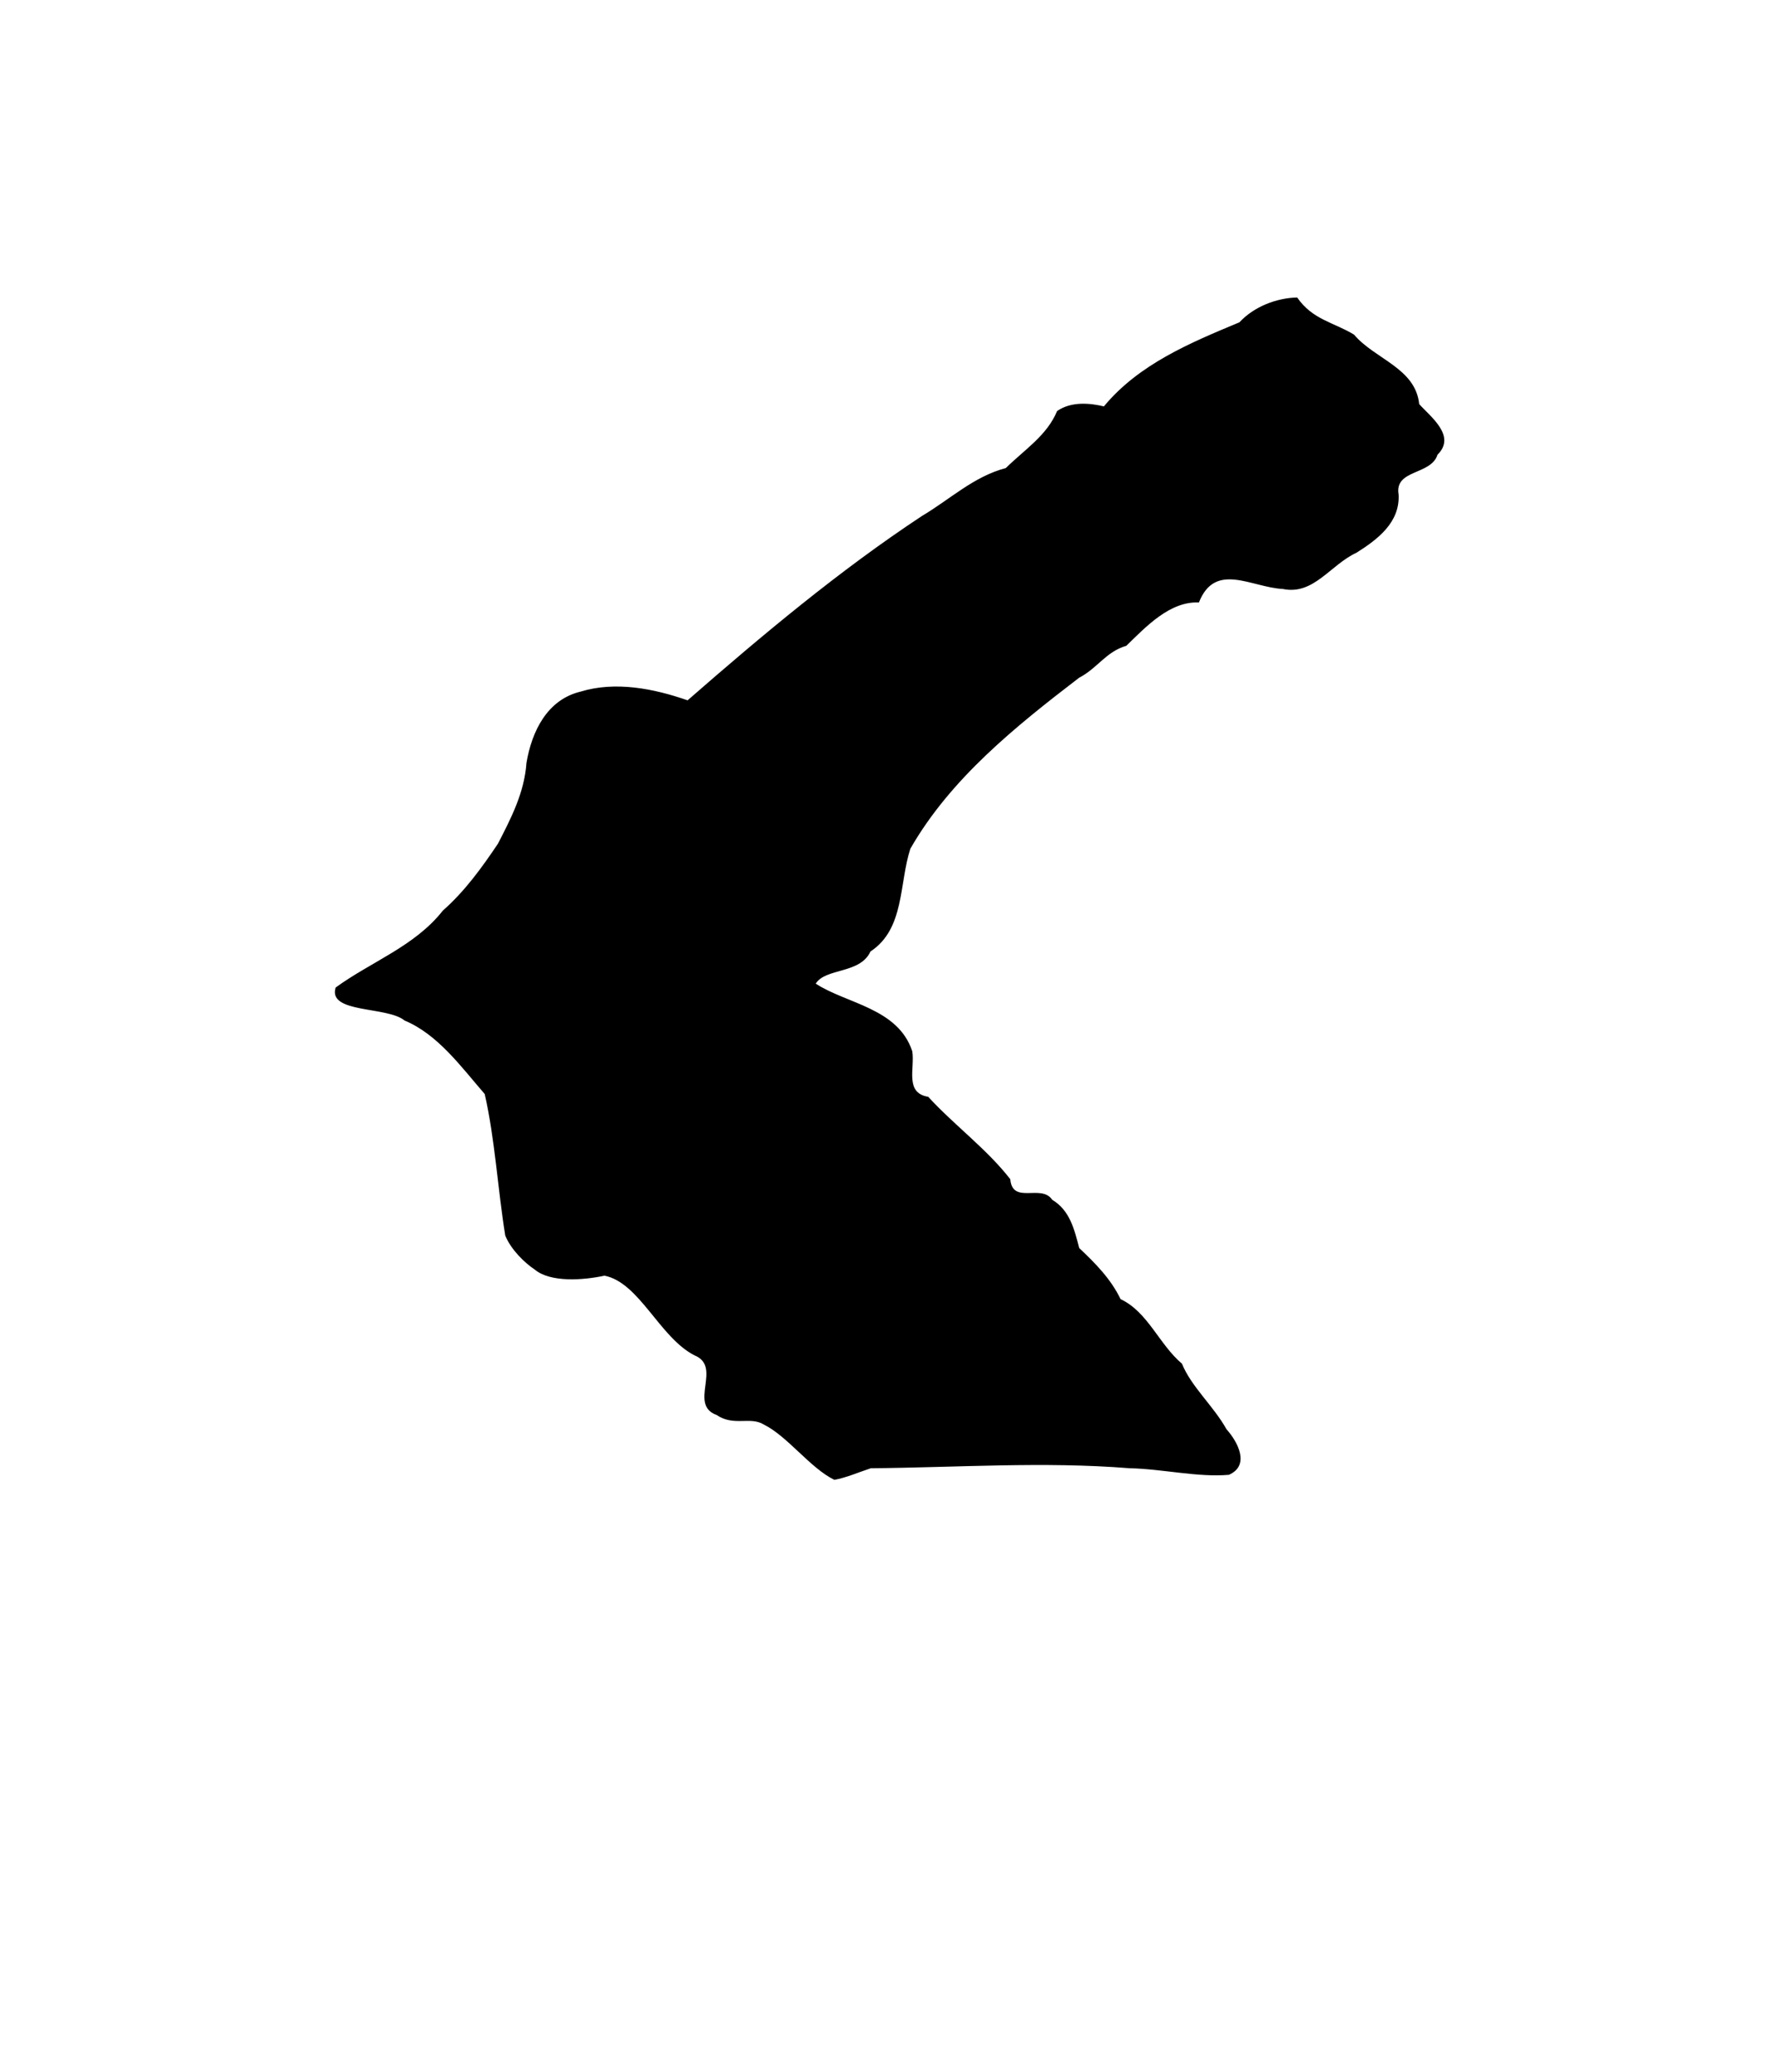 <?xml version="1.0" encoding="UTF-8" standalone="no"?>
<!DOCTYPE svg PUBLIC "-//W3C//DTD SVG 1.1//EN" "http://www.w3.org/Graphics/SVG/1.1/DTD/svg11.dtd">
<svg xmlns="http://www.w3.org/2000/svg" width="300px" height="350px">
<g>
<path id="fill" d="m 218.31,50.781 c -3.61,0.113 -6.8,2.076 -9.46,4.319 -8.19,3.427 -16.74,7.057 -22.44,14.119 -3.14,-0.852 -7.72,-1.097 -8.85,2.656 -2.26,2.978 -5.18,5.737 -8.28,7.813 -6.93,2.484 -12.45,7.585 -18.72,11.406 -12.1,8.552 -23.44,17.956 -34.56,27.786 -7.05,-2.42 -16.037,-4.18 -22.344,0.65 -5.482,4.82 -3.797,12.8 -7.178,18.74 -3.653,8.23 -10.033,15.1 -16.79,20.79 -4.053,3.09 -9.046,5.03 -12.907,8.28 0.213,2.66 4.1,2.26 6,2.88 8.526,1.09 14.236,8.21 19.281,14.5 1.985,8.1 1.906,16.64 3.844,24.69 2.337,4.16 6.86,6.99 11.781,6.16 2.583,-0.29 5.393,-1.11 7.503,0.96 4.85,3.71 7.65,10.07 13.25,12.75 2.95,2.37 -1.46,7.78 2.59,9.34 2.89,1.87 6.9,-0.12 9.5,2.54 3.64,2.47 6.33,6.18 10.16,8.31 3.4,-0.79 6.68,-2.63 10.37,-1.99 17.42,-0.54 34.92,-1.03 52.25,1.21 2.13,0.33 5.99,0.32 5.47,-2.78 -1.09,-3.64 -4.06,-6.6 -6.25,-9.72 -2.3,-2.87 -3.77,-6.16 -6.43,-8.68 -2.13,-2.93 -4.31,-6.16 -7.51,-7.82 -1.53,-3.66 -4.96,-6.12 -7.13,-9.2 -0.66,-3.43 -2.53,-7.23 -5.9,-8.4 -2.15,0.11 -5.57,0.25 -5.65,-2.71 -4.13,-5.01 -9.36,-9.25 -13.91,-13.69 -3.66,-0.8 -2.44,-5.33 -2.66,-8.03 -2.47,-7.07 -11.08,-7.6 -16.53,-11.38 2.05,-3.55 7.84,-1.98 9.66,-5.94 5.88,-3.82 4.46,-11.9 6.85,-17.64 7.71,-13.16 20.44,-22.49 32.27,-31.51 2.26,-2.07 5.27,-2.9 7.13,-5.36 2.55,-2.35 5.6,-4.57 9.22,-4.55 1.15,-3.744 5.61,-4.674 9.05,-3.409 4.12,1.217 9.08,2.369 12.39,-1.215 4.03,-3.885 11.55,-5.722 12.15,-12.281 -0.82,-2.849 1.66,-4.862 4.13,-5.5 1.88,-0.799 3.6,-2.861 3.53,-4.937 -0.61,-3.082 -4.54,-4.296 -4.66,-7.563 -2.19,-4.591 -7.58,-6.265 -10.94,-9.781 -3.21,-1.676 -6.91,-2.748 -8.97,-5.844 l -0.31,0.03 z"/><path id="outline" d="m 211.37,60.287 c 3.78,-3.565 -4.3,-3.376 -1.04,0.294 0.23,0.702 0.77,-0.39 1.04,-0.294 z m -4.06,0.578 c 3.13,-1.852 -3.88,-1.549 0,0 z m 10.19,1.509 c 1.83,-2.403 5.02,-6.212 1.48,-8.922 -2.69,-1.35 -4.43,3.254 -4.23,5.545 -0.93,1.941 1.19,3.51 2.75,3.377 z m -9.24,1.384 c 0.76,-2.225 -6.35,-5.446 -6.21,-1.861 1.91,1.004 4.09,1.621 6.21,1.861 z m -2.95,2.49 c 6.07,-1.593 -10.64,-6.024 -6.41,-1.572 2.09,0.654 4.3,1.252 6.41,1.572 z m 18.05,0.955 c 2.04,-1.79 6.94,-5.478 5.61,-8.411 -2.34,-2.006 -6.24,-1.479 -7.83,1.242 -1.97,1.928 -0.21,6.332 2.22,7.169 z m -9.89,2.138 c 3.28,1.281 4.25,-4.378 0.91,-1.76 -1.24,-0.394 4.25,-4.926 -0.64,-5.826 -3.29,-0.04 -1.42,5.09 -2.2,6.178 -2.52,1.31 1.69,1.163 1.93,1.408 z m 2.52,4.201 c 3.33,0.256 4.29,-4.279 4.39,-5.954 1.63,-2.558 -2.38,-2.346 -2.1,0.64 1.54,2.73 -6.47,0.747 -3.51,4.669 -0.19,1.021 1.33,0.03 1.22,0.645 z m 4.35,0.905 c 4,-2.144 -2.68,-2.754 0,0 z m 0.73,3.848 c 4.21,0.638 1.79,-4.929 4.45,-3.823 -3.49,-4.242 1.23,0.848 4.12,-2.473 2.74,-1.062 7.31,-5.306 3.85,-7.904 -2.79,-1.83 -5.81,0.968 -7.45,3.341 -1.03,2.912 -5.08,3.634 -3.21,6.106 1.55,1.782 -8.06,3.037 -4.88,4.376 1.01,0.823 2.06,0.338 3.12,0.377 z m 14.59,0 c 3.88,0.139 6.28,-6.412 1.53,-6.023 -4.62,-1.884 -4.94,8.148 -1.29,6.023 l -0.24,0 z m -10.94,1.258 c 1.82,-2.362 -3.99,-0.426 -0.17,0.07 l 0.17,-0.07 z m -7.73,1.182 c 1.49,-1.364 -7.83,-1.784 0,-0.05 l 0,0.05 z m 6.63,0.93 c 2.22,-0.862 -4.21,-3.611 -1.73,-0.628 l 1.71,0.628 0,0 z m -44.24,0 c 1.18,-3.645 -3.8,-0.45 0,0 z m 5.17,8.828 c 0.23,-2.986 -5.99,-8.379 -1.97,-1.983 l 0.89,1.128 1.08,0.855 z m 12.2,2.893 c 0.95,-2.837 -3.66,-1.501 -0,0 l 0,0 0,0 z m 23.08,1.433 c 4.81,-1.52 8.71,-5.525 12.8,-8.475 -1.19,-2.757 1.38,-10.678 -2.72,-10.69 -4.98,0.782 4.53,3.421 -2.14,4.578 -0.14,2.165 -0.44,7.229 -2.43,3.848 -3.26,1.246 -4.38,3.14 -6.52,-0.729 -3.92,-2.792 -8.93,-3.835 -13.51,-2.768 -4.21,4.755 -6.53,3.349 -1.93,-1.483 -1.8,-0.303 -7.34,4.395 -4.88,0.694 3.21,-1.611 5.26,-4.514 9.39,-3.385 2.54,0.972 8.22,1.113 3.16,-1.27 -2.31,-1.535 -10.44,-0.112 -7.85,-4.188 2.28,2.521 5.46,2.271 8,3.169 -0.53,-4.246 -7.4,-4.442 -11.11,-5.828 1.02,-3.635 -6.42,-2.429 -8.06,0.07 -2.06,1.94 -4.54,6.262 -2.21,8.502 3.87,-6.342 4.9,-2.188 0.71,2.552 -1.63,5.036 1.72,2.245 2.51,-1.169 2.23,0.904 -1.38,4.505 0.91,6.653 -0.63,3.167 2.73,-0.367 3.02,4.148 4.62,5.959 12.98,4.615 19.57,6.032 1.06,0.147 2.36,0.37 3.29,-0.259 z m -19.8,4.352 c 5.52,-0.902 -0.3,-3.499 -2.94,-4.112 -4.12,-2.559 -6.84,-6.313 -9.34,-10.388 -1.86,-3.028 -3.65,-6.179 -3.63,-9.847 1.98,-5.766 -4.66,-3.384 -3.71,0.302 -0,6.243 4.79,10.79 7.59,15.901 3.6,3.222 6.95,8.206 12.03,8.144 z m -32.22,20.879 c 6.58,-4.2 12.22,-9.75 18.44,-14.47 4.96,-1.91 5.17,-3.82 3.46,-4.28 2.87,-1.28 6.71,-2.132 1.38,-2.959 -3.89,1.609 -10.14,6.389 -10.55,8.459 -3.47,-1.41 0.84,5.66 -3.25,2.49 -3.73,-2.1 -1.41,2.04 -2.07,2.65 -2.69,-1.07 -4.68,3.06 -6.32,4.89 -0.24,0.85 -2.02,2.89 -1.09,3.22 z m -63.93,8.55 c -7.79,-2.12 3.2,-1.61 0,0 z m -1.41,2.76 c 1.56,-2.58 4.69,-2.61 4.15,-5.51 3.89,-0.4 1.24,-4.02 -1.97,-3.12 -4.5,1.43 -0.93,2.68 -5.845,4.06 0.806,2.37 -0.766,3.28 3.315,3.82 -0.34,0.59 1.16,0.43 0.35,0.75 z m -2.26,1.36 c 5.43,-0.31 -3.824,-3.95 -1.755,-0.55 0.373,0.77 1.116,0.52 1.755,0.55 z m -4.025,1.81 c -0.759,-3.7 -1.953,-10.94 3.289,-13.75 4.256,-0.75 8.916,-0.27 13.116,0.93 0.24,-3.72 -6.73,-3.26 -9.9,-2.87 -3.701,0.7 -8.944,1.28 -8.795,6.05 -0.264,3.32 0.113,6.51 1.54,9.54 l 0.45,0 0.3,0.1 z M 155.9,133.4 c 2.46,-3.9 7.51,-6.35 8.15,-10.95 4.44,-4.66 3.95,-8.72 -0.8,-3.24 -5.21,3.87 -7.8,9.76 -8.87,16 0.52,-0.56 0.96,-1.33 1.52,-1.81 z m -4.65,6.09 c 2.56,-1.74 0.7,-5.76 2.61,-8.31 -0,-3 -5.28,3.19 -4.34,5.22 0.53,1.06 0.98,2.16 1.73,3.09 z m -44.44,0.45 c 13.62,-12.74 32.28,-16.86 49.31,-22.88 5.34,-1.83 9.94,-5.46 14.84,-7.85 5.93,-1.45 9.82,-8.46 15.97,-10.481 1.47,-1.55 4.71,-3.24 0.85,-4.537 -2.93,1.963 -7.23,-7.555 -9.15,-10.367 -4.01,-7.555 -11.3,2.786 -16.39,4.365 -18.37,11.87 -35.16,25.97 -51.47,40.5 -3.94,2.01 -5.92,5.91 -5.11,10.17 -0,0.2 1.44,1.11 1.15,1.08 z m 1.62,3.62 c 9.76,-6.31 19.92,-12.29 31.39,-14.92 5.07,-1.36 10.17,-2.9 14.9,-4.97 3.67,0.54 5.21,-3.97 7.91,-5.78 5.01,-5.24 -7.65,1.95 -9.37,2.18 -15.38,5.44 -32.27,9.22 -44.72,20.35 -0.8,0.69 -2.08,2.89 -0.11,3.14 z m -4.33,2.21 c -0.14,-3.6 -11.563,-14.92 -4.294,-4.59 1.414,1.25 2.574,4.05 4.294,4.59 z m 8.76,1.36 c 3.53,-1.33 5.58,-5.78 9.45,-7.02 7.01,-4.25 16.04,-8.79 24.21,-5.25 2.67,-1.85 12.12,-12.08 2.57,-7.19 -13.79,3.21 -27.3,8.09 -38.96,16.29 -0.55,1.99 1.16,2.63 2.73,3.17 z m 6.74,4.58 c 5.76,-3.66 10.76,-8.17 17.89,-8.91 3.86,-0.51 8.63,2.67 1.7,-2.02 -3.65,-2.99 8.96,0.99 8.15,5.31 3.05,-1.61 0.23,-5.55 -0.43,-8.21 -4.19,-2.64 -9.55,-2.87 -13.96,-0.61 -5.56,2.77 -14.67,5.79 -16.77,11.6 2.38,3.7 6.96,-4.57 10.28,-4.97 2.65,-1.64 8.55,-4.86 10.33,-3.81 -5.88,3 -14.59,6.04 -17.19,11.62 z m 26.33,1.53 c 5.14,-4.72 2.09,-6.76 -0.52,-1.5 0.1,0.38 -0.51,2.49 0.52,1.5 z m -13.86,-1.53 c -4.05,-0.93 3.12,-1.42 0,0 z m 4.61,0.45 c -3.94,-1.59 2.72,-0.11 0,0 z m -5.61,2.11 c -5.97,0 -0.74,-1.05 2.29,-0.62 2.09,1.2 -1.76,0.47 -2.29,0.62 z m 2.94,2.27 c 4.93,1.46 5.53,-4.8 8.17,-7.62 0.15,-5.56 -12.03,-2.66 -7.54,0.1 -4.23,-1.62 -7.54,1.48 -10.21,4.53 2.35,2.18 5.93,3.5 9.53,3.17 l 0,0 0,-0.17 z m -1.99,3.17 c 5.19,-1.32 -8.02,-2.03 -9.24,-4.21 -2.87,-1.58 -6.75,-1.16 -8.65,-4.39 -7.05,-3.6 -3.22,1.29 1.33,2.69 4.41,3.24 9.89,3.8 14.76,6.13 0.56,-0.1 1.31,-0.23 1.8,-0.22 z m 7.27,0.8 c 2.86,-0.41 6.87,-2.03 7.24,-5.1 -2.69,2.03 -6.7,1.89 -9.3,4.16 -1.44,1.26 1.32,1.39 2.06,0.94 z m -18.79,4.25 c 3.14,-0.33 17.84,-1.8 8.68,-3.8 -3.9,-0.93 -8.03,-2.37 -11.52,-4.21 -6.74,-2.86 -12.58,-7.66 -18.075,-12.51 -2.789,-3.81 -4.762,-8.1 -7.22,-12.12 -2.121,2.47 -1.316,6.18 -3.492,8.78 -2.937,4.52 -6.569,10.23 1.379,8.98 6.268,1.01 10.148,6.45 15.168,9.75 3.73,3.29 13.32,5.28 3.47,0.98 -4.33,-4.18 3.55,1.27 5.44,0.18 -1.79,-0.8 -10.43,-5.8 -4.2,-4.86 2.17,3.2 13.73,4.88 11.33,6.43 -3.43,-1.63 -7.68,1.96 -1.18,2.13 l 0.22,0.27 z m -43.835,5.94 c -1.097,-2.79 -5.143,-0.64 -5.43,-3.47 2.883,-1.82 10.416,-0.41 5.43,3.47 z m 1.94,2.71 c 4.669,-0.57 4.595,-7.38 5.073,-11.01 0.885,-3.16 -0.927,-7.91 -4.812,-7.09 -4.437,2.99 -7.352,10.03 -13.81,10.53 -1.408,2.55 4.803,1.97 6.358,3.66 2.392,1.14 4.664,3.77 7.191,3.91 z m 16.55,0.46 c 1.004,-2.01 4.594,-8.21 5.905,-2.72 5.42,-1.46 13.3,-1.12 17.37,-3.62 5.21,0.89 -0.3,-3.11 -1.6,-0.53 -1.53,-3.7 -1.86,1.35 -5.85,-1.31 -7.28,-1.97 -12.21,-8.26 -18.595,-11.94 0.08,2.13 3.491,4.82 3.994,7.75 0.245,3.4 1.179,6.93 -0.52,9.94 0.327,1 -2.389,1.7 -0.704,2.43 z m 54.585,6.18 c 3.99,0.21 -1.24,-5.12 -3.09,-4.88 0.99,1.43 0.77,6.02 3.09,4.88 z m -61.775,-7.09 c -2.348,-2.63 4.201,-4.16 0,0 l 0,0 z m -4.05,2.24 c -2.059,-1.69 5.317,-10.22 2.992,-4.05 -0.947,1.26 -1.961,3.32 -2.992,4.05 z m 2.44,0.96 c -3.872,4.43 0.739,-5.22 1.477,-1.71 0.157,0.59 -1.169,1.21 -1.477,1.71 z m -1.36,5.38 c 2.412,-1.58 1.242,-5.13 4.756,-8.6 3.584,-2.24 -4.382,9.04 0.895,3.04 3.347,-4.47 3.675,-10.31 2.983,-15.65 -1.573,-5.11 -7.039,-10 -12.434,-6.74 3.524,2.59 5.884,6.88 4.61,11.28 -0.21,4.1 -2.878,7.49 -6.12,9.8 1.267,2.3 2.821,6.29 5.31,6.87 z m 45.895,3.62 c -1.13,-1.28 -1.39,-7.29 -4.53,-6.34 0.25,2.58 2.39,5.02 4.53,6.34 z m 6.57,-4.02 c -6.32,-0.16 1.99,-2.33 0,0 z m 5.86,5.78 c -2.72,-0.24 5.74,-1.38 0,0 z m 1.35,1.58 c 4.71,0.4 2.32,-3.02 1.54,-3.52 1.15,-3.3 -4.82,-1.96 -1.75,-4.07 -4.46,-0.84 -3.26,-2.29 -5.66,-4.35 -4.66,-1.31 -9.04,2.91 -2.35,1.41 1.02,1.94 -9.45,-1.08 -4.28,3.62 2.19,1.45 4.84,1.48 7.57,2.09 3.25,1.52 -6.67,1.61 0.87,4.22 1.31,0.96 2.67,0.8 4.06,0.6 z m 9.23,1.64 c 3.93,-1.54 -3.26,-2 0,0 z m -4.25,0.45 c 2.88,-0.86 -2.88,-1.36 0,0 z m -8.04,1.36 c 2.43,-2.45 -9.35,-3.06 -0.99,-0.37 l 0.99,0.37 z m 11.44,2.21 c -1.88,-0.6 5.75,-2.33 0,0 z m -4.08,4.78 c 5.47,2.8 12.47,-7.13 6.17,-8.4 -4.95,2.03 -10.65,5.52 -15.97,2.54 -5.05,-1.19 -8.03,-5.87 -12.38,-8.42 -0.37,-5.02 -7.9,-5.5 -7.38,-1.03 7.01,7.94 16.5,14.59 27.28,15.41 0.69,0 1.72,-0.25 2.28,-0.1 z m -60.155,-0.75 c 2.315,-4.35 7,-10.06 11.925,-13.57 4.52,-2.65 8.57,-5.88 11.57,-8.5 5.84,-2.2 11.94,-3.26 17.52,-5.97 2.68,-0.34 9.56,-0.69 4.33,-3.41 -2.11,1.01 -5.78,-4.09 -5.26,-0.26 -5.18,0.96 -10.4,5.04 -15.67,6.88 -5.59,4.46 -6.54,0.84 -0.9,-0.75 -0.48,-1.87 -8.72,1.14 -11.24,1.36 -5.294,3.01 -14.948,6.59 -14.386,13.88 0.589,2.58 -0.837,13.17 2.111,10.34 z m 71.555,3.47 c 7.61,-1.61 2.55,-2.93 -1.27,-0.67 -0.96,1.24 0.72,0.64 1.27,0.67 z m -63.625,7.47 c 5.695,0.42 2.823,-4.1 0.95,-3.47 0.852,-3.27 -9.698,0.99 -3.47,-5.51 5.349,-9.42 14.265,-16.18 24.065,-20.4 4.47,-2.81 9.75,-4.38 14.87,-5.56 3.32,0.3 11.3,-1.89 4.58,-3.12 -8.38,0.27 -16.1,4.28 -23.38,8 -7.73,5.25 -16.237,9.88 -21.345,18.07 -2.186,2.77 -3.793,6.19 -3.77,9.63 1.885,3.6 2.59,0.26 4.191,-0.42 0.848,-2.32 2.285,1.13 1.819,2.78 0.497,0 0.993,0 1.49,0 z m 2.06,2.26 c 4.365,-0.5 -4.31,-1.33 0,0 z m 2.805,0.81 c 4.95,-3.09 -3.712,0 0,0 z m 7.45,-12.13 c -3.29,-0.33 6.97,-6.55 2.35,-1.54 -0.29,0.33 -2.91,1.48 -2.35,1.54 z m -4.96,0.91 c -0.69,-1.16 7.28,-9.6 5.84,-5.13 -1.88,1.78 -3.74,3.6 -5.84,5.13 z m 3.8,5.43 c -0.52,-1.62 5.13,-9.47 7.62,-7.64 -2.27,2.52 -4.71,6.04 -7.62,7.64 z m 3.98,4.08 c -3.64,-1.37 2.21,-6.3 4.04,-7.98 4.71,-1.76 -0.48,2.87 -2.27,3.85 -1.22,0.72 0.16,4.56 -1.77,4.13 z m 2.84,3.57 c -3.87,-1.31 0.11,-5.59 2.26,-6.94 2.04,-4.26 9.02,-3.65 2.54,0 -4.4,1.22 -1.54,5.47 -4.8,6.94 z m 1.46,4.78 c -3.29,-2.32 3.74,-7.44 5.53,-10.44 4.43,-2.35 2.59,1.84 0.1,3.48 -2.57,1.59 -2.71,6.46 -5.6,6.96 z m 3.17,2.26 c -1.62,-3.44 4.15,-8.4 6.99,-10.83 5.5,-0.88 -3.79,5.6 -3.76,7.62 -1.04,1.09 -1.91,2.42 -3.23,3.21 z m 2.61,3.62 c -3.14,-3.46 5.42,-10.26 8.68,-12.62 0.48,2.68 -4.26,4.76 -5.85,7.23 -1.3,1.32 -1.19,5.19 -2.83,5.39 z m 1.64,2.17 c 1.36,-5.88 6.4,-9.82 10.71,-13.51 1.4,3.68 -7.71,5.76 -5.91,9.63 3.97,-1.69 5.29,-5.28 8.89,-7.47 4.29,-6.4 15.36,-8.01 18.61,-13.58 1.56,-2.07 5.99,-1.83 7.9,-3.87 -0.55,-3.1 -3.85,-5.13 -4.35,-1.06 -4.16,4.24 -10.55,4.5 -16.09,3.95 -7.69,-2.25 -14.87,-6.06 -20.97,-11.25 -2.9,-1.78 -4.42,-8.96 -8.35,-4.96 -4.34,2.49 -7.93,5.79 -10.65,10 1.49,0.85 8.34,-4.5 3.24,0.71 -2.31,2.22 -7.084,5.64 -3.86,8.96 2.62,3.7 6.29,8.82 7.13,11.18 5.13,3.24 7.71,9.81 13.53,12.39 0.36,1.21 1.21,-2.4 0.17,-1.12 z m 12.82,3.72 c 3.18,-0.9 -4.39,-2.06 0,0 z m -11.59,4.05 c 5.85,-4.69 10.18,-13.01 17.3,-17.1 7.01,-4.93 14.09,-10.73 22.77,-12.18 7.06,-4.53 -5,-2.17 -7.43,0 -8.24,2.57 -13.9,9.68 -21.18,14.12 -3.85,3.73 -8.77,7.01 -11.57,11.56 -0.1,0.98 -1.93,4.13 0.11,3.56 z m 4.55,0.9 c 6.94,-8.52 15.47,-15.83 24.83,-21.56 3.56,-0.63 4.53,-4.15 8.93,-4.65 3.05,-1.9 6.44,-0.72 9.06,-2.07 5.04,1.85 2.78,-3.47 -1.03,-1.78 -11.01,0.99 -20.34,8.22 -29.21,14.29 -4.92,4.05 -11.05,8.54 -13.47,14.42 -1.5,-0.16 1.35,2.33 0.89,1.35 z m 41.4,-18.99 c -3.88,-1.83 7.21,-2.93 3.32,-0.77 -1.08,0.34 -2.29,0.45 -3.32,0.77 z m 3.4,2.27 c -3.73,-0.99 5.88,-3.62 1.68,-0.32 -0.41,0.59 -1.12,0.22 -1.68,0.32 z m 3.14,2.26 c -3.64,-0.64 5.02,-3.8 2.11,-0.63 -0.63,0.66 -1.25,0.71 -2.11,0.63 z m 3.67,2.16 c -4.87,0.33 1.98,-3.82 1.41,0.18 -0.34,-0.17 -1.8,0.79 -1.41,-0.18 z m 2.72,2.72 c -4.38,-0.82 2.92,-2.39 0,0 z m 3.29,3.09 c -4.24,1.22 -0.76,-3.26 2.07,-1.63 -0.1,1.17 -1.69,1.44 -2.07,1.63 z m -37.55,2.9 c -1.34,-2.75 8.74,-1.85 1.08,-0.16 l -1.08,0.16 0,0 z m -4.98,-0.25 c -4.56,0.29 10.47,-5.96 3.76,-1.57 -1.22,0.57 -2.9,1.34 -3.76,1.57 z m 46.64,0.5 c -0.33,1.24 -6.28,-2.17 -1.67,-2.32 1.23,-0 3.4,1.27 1.67,2.32 z m 5.79,5.93 c -3.68,0.23 -6.72,-5.48 -1.28,-2.79 1.98,-0 3.23,2.35 1.28,2.79 z m -52.92,5.06 c -1.75,-3 8.16,-4.16 10.4,-6.48 2.07,-0.87 6.98,-4.41 6.78,-0.76 -5.77,2.31 -11.5,4.7 -17.18,7.24 z m 0.38,2.21 c 5.21,-1.13 9.61,-5.25 14.8,-6.93 6.23,-2.08 -0,3 -3.4,2.9 -7.77,3.51 0.39,2.5 4.53,0.15 7.52,-2.45 3.39,0.88 -0.68,1.72 2.13,2.32 9.84,-4.38 7.73,0.33 11.81,0 23.62,0 35.43,0 0.1,-6.23 -7.13,-9.75 -9.86,-14.89 -3.49,-2.56 -4.09,-6.01 -7.28,-8.64 -3.53,-3.23 -6.65,-7.48 -10.47,-10.03 -5.33,-0.86 -9.64,2.82 -14.64,4.07 -6.69,3.36 -13.2,7.69 -18.79,12.63 -1.83,4.56 5.91,-2.91 8.28,-3.03 4.17,0.88 -2.51,3.24 -4,4.19 -2.83,1.25 -8.03,3.71 -6.94,6.44 1.95,-0.36 -2.03,4.27 3.09,0.98 3.57,-2.01 -2.31,4.72 3.65,0.71 2.23,-0.69 11.2,-6.38 10.29,-2.47 -5.4,0.69 -9.33,5.51 -14.29,6.39 -5.09,0.17 -2.07,-5.96 -6.52,-5.51 -3.41,1.16 -1.65,6.37 1.3,7.62 1.93,2.25 5.53,3 7.77,3.37 z m -3.35,4.58 c -4.1,-2.01 -7.89,-7.35 -11.91,-9.34 -2.31,-1.43 -5.07,0.36 -7.97,-1.61 -4.87,-1.76 1.01,-8.16 -3.75,-10.08 -5.9,-3.01 -9.31,-12.3 -15.21,-13.46 -3.598,0.77 -9.151,1.19 -11.815,-1.05 -1.683,-1.12 -3.977,-3.33 -4.96,-5.72 -1.284,-7.91 -1.727,-16.23 -3.475,-23.92 -3.991,-4.6 -7.901,-10.06 -13.547,-12.42 -2.956,-2.44 -13.031,-1.16 -11.647,-5.57 6.008,-4.38 13.371,-6.96 18.113,-12.99 3.735,-3.29 6.608,-7.28 9.325,-11.32 2.243,-4.35 4.467,-8.66 4.812,-13.64 0.915,-5.39 3.532,-10.69 9.144,-12.04 5.89,-1.8 12.38,-0.52 18.09,1.47 12.64,-11.03 25.63,-21.918 39.62,-31.149 4.71,-2.785 8.75,-6.673 14.16,-8.086 3.14,-3.09 6.98,-5.521 8.67,-9.633 2.44,-1.712 5.73,-1.314 7.91,-0.788 5.92,-7.14 14.6,-10.744 22.9,-14.201 2.49,-2.681 6.32,-4.127 9.77,-4.197 2.59,3.762 6.16,4.175 9.61,6.274 3.52,4.153 10.38,5.63 11.01,11.733 1.89,2.115 6.33,5.378 3.1,8.548 -1.1,3.497 -7.32,2.442 -6.58,6.741 0.25,4.693 -3.53,7.565 -7.11,9.821 -4.44,2.045 -7.23,7.207 -12.45,6.125 -5.32,-0.262 -11.44,-4.682 -14.19,2.282 -4.88,-0.23 -8.91,4.05 -12.27,7.32 -3.44,0.99 -4.85,3.77 -7.97,5.39 -10.7,8.2 -21.73,17.03 -28.53,28.89 -1.92,5.87 -0.94,13.55 -6.74,17.36 -1.74,3.82 -7.6,2.76 -9.25,5.43 5.15,3.39 13.9,4.11 16.31,11.42 0.47,2.87 -1.33,7.04 2.7,7.7 4.42,4.81 9.92,8.83 13.87,13.92 0.37,4.34 5.26,0.74 7.08,3.47 3,1.8 3.74,5 4.57,8.16 2.72,2.56 5.35,5.22 6.99,8.63 4.61,2.16 6.52,7.65 10.37,10.9 1.6,3.93 5.29,7.08 7.54,11.09 1.93,2.15 4,6.11 0.4,7.69 -5.26,0.46 -11.24,-1 -16.78,-1.11 -14.54,-1.17 -29.16,-0.12 -43.73,0 -2.05,0.66 -4.08,1.58 -6.18,1.96 z"/></g>
</svg>
